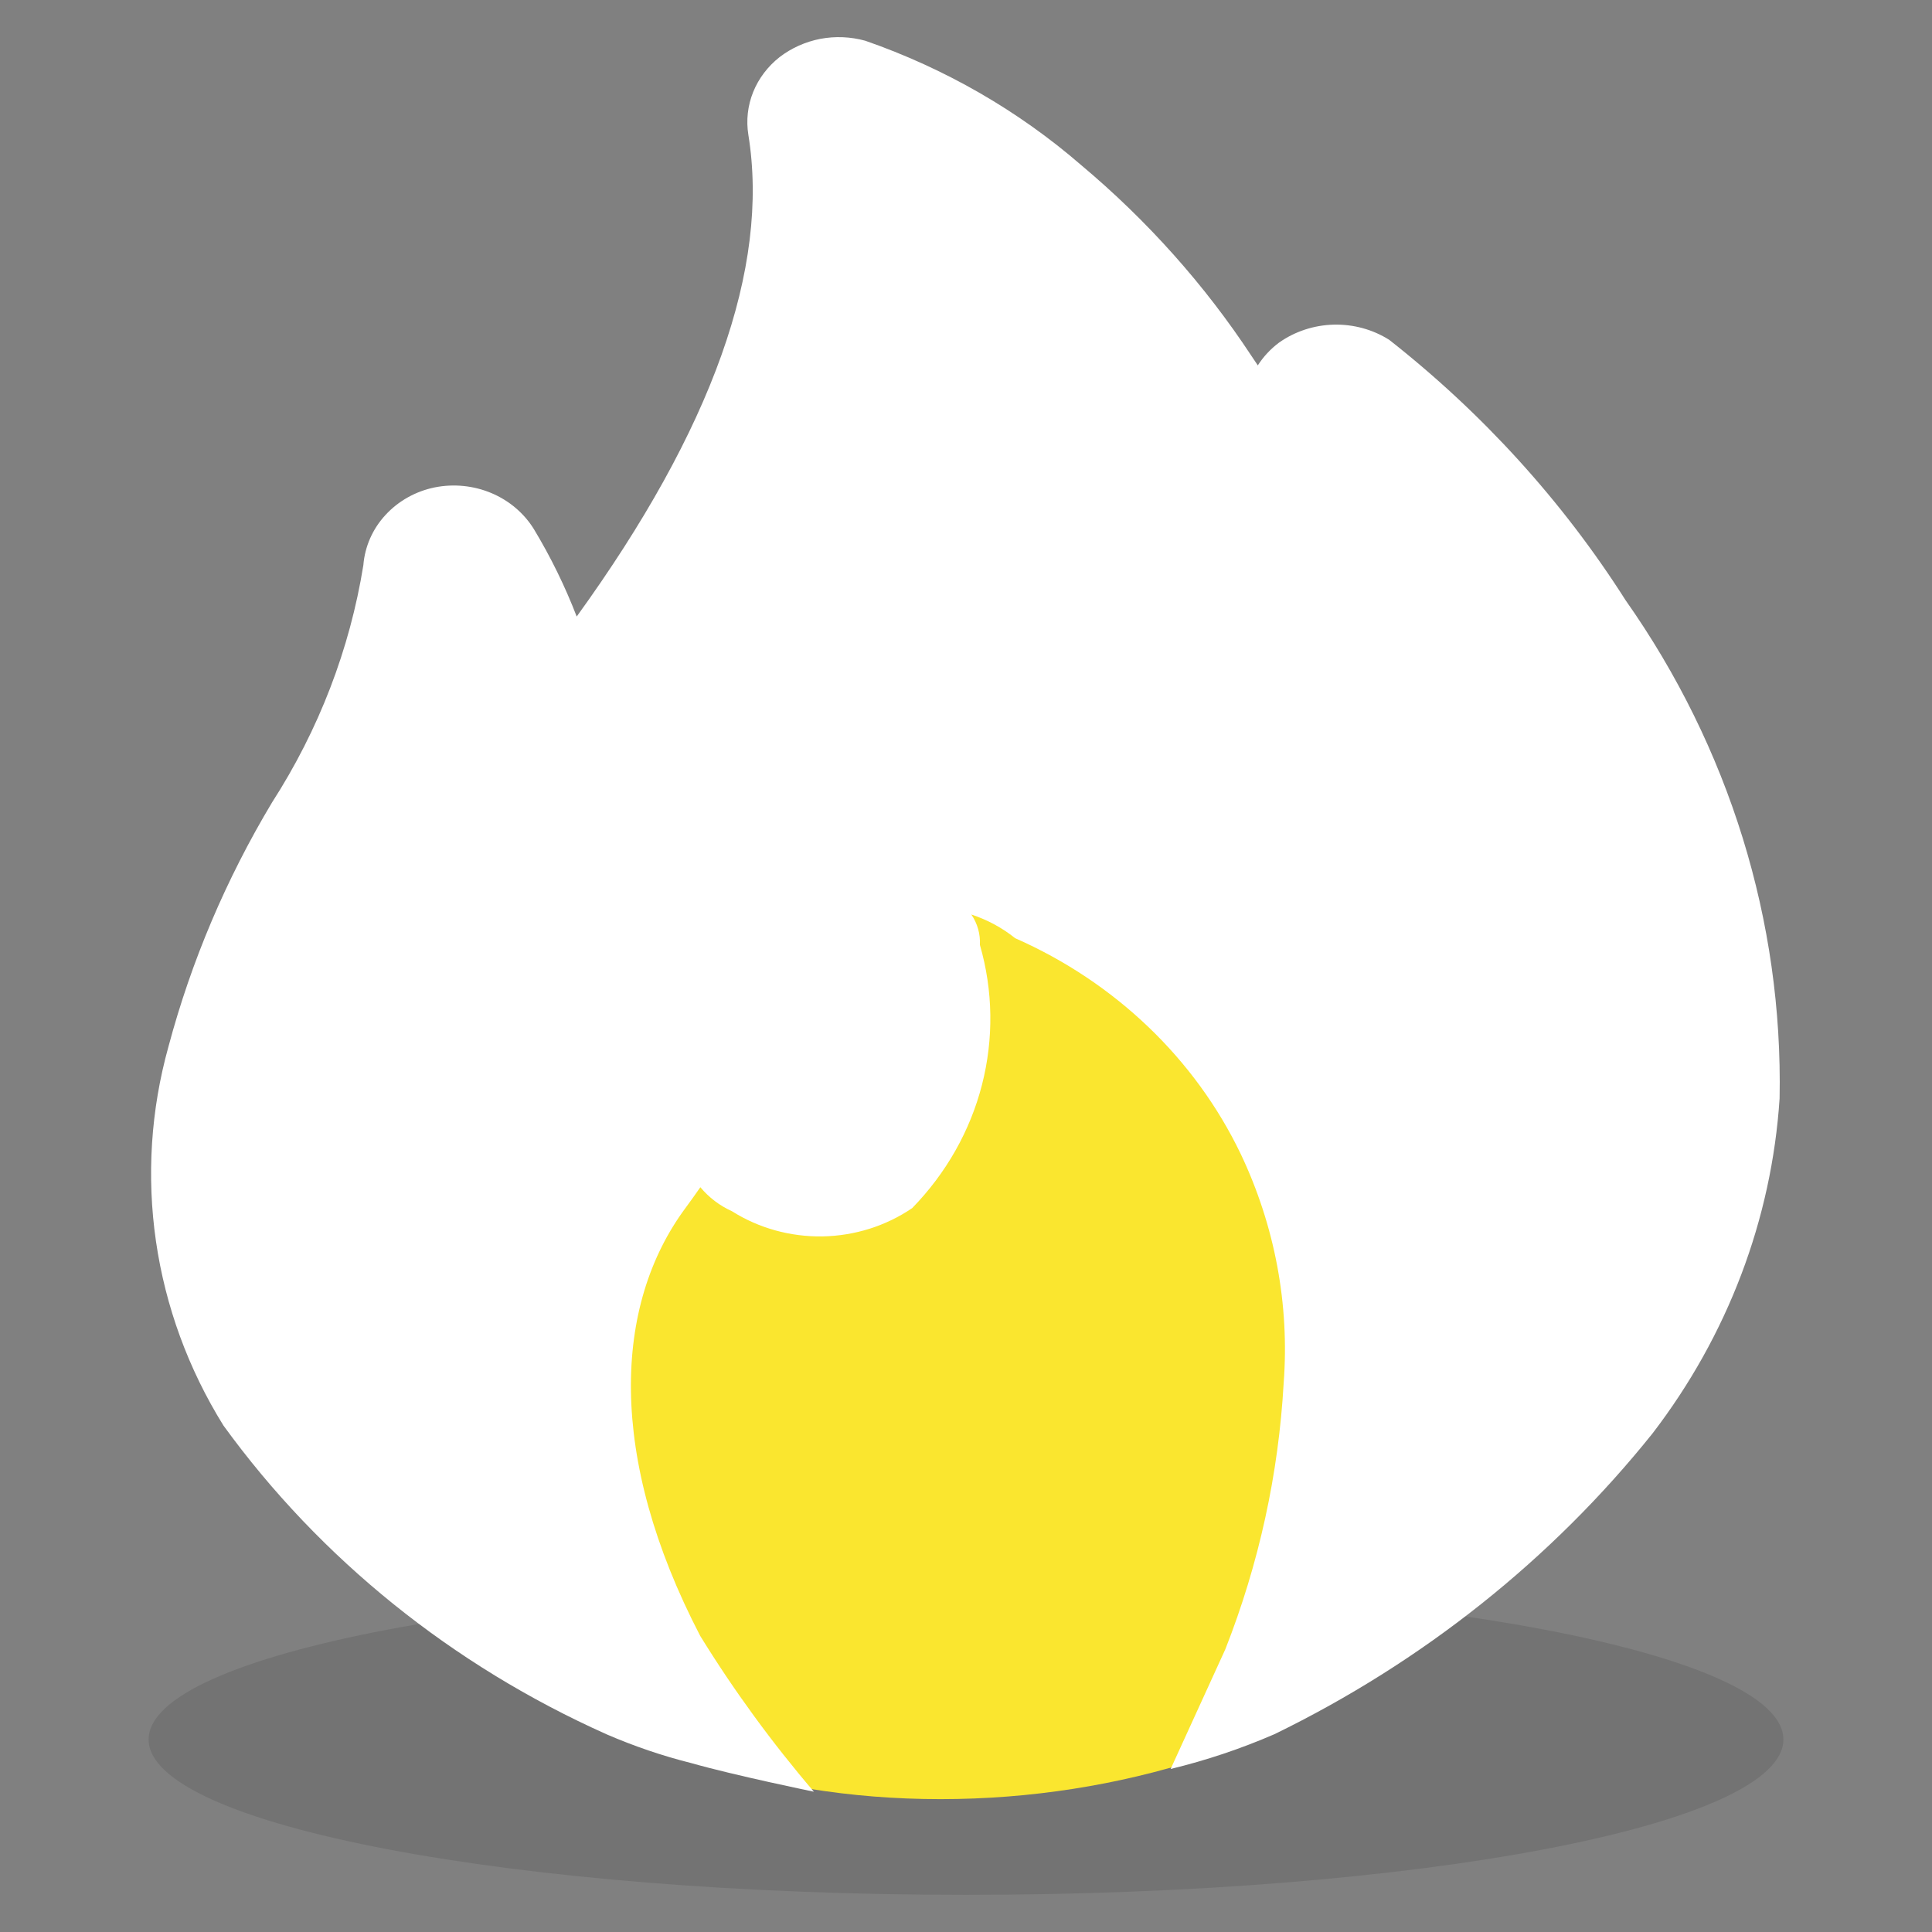 <svg width="26" height="26" viewBox="0 0 26 26" fill="none" xmlns="http://www.w3.org/2000/svg">
<rect x="0" y="0" width="26" height="26" fill="#808080" stroke="none"/>
<path opacity="0.1" d="M13 25.5C19.075 25.5 24 24.564 24 23.409C24 22.254 19.075 21.317 13 21.317C6.925 21.317 2 22.254 2 23.409C2 24.564 6.925 25.5 13 25.5Z" fill="black"/>
<path d="M13 9.815C17.86 9.815 21.8 13.092 21.8 17.135C21.8 21.177 17.51 24.212 12.656 24.212C7.801 24.212 4.2 21.177 4.2 17.135C4.2 13.092 8.14 9.815 13 9.815Z" fill="#FAE62F"/>
<path d="M8.164 23.34C6.089 22.413 4.309 20.979 3.007 19.184C2.534 18.423 2.226 17.58 2.099 16.705C1.972 15.829 2.029 14.939 2.267 14.085C2.574 12.935 3.043 11.83 3.661 10.799C4.29 9.822 4.708 8.736 4.89 7.605C4.91 7.355 5.014 7.118 5.188 6.93C5.361 6.742 5.594 6.611 5.851 6.559C6.107 6.508 6.374 6.535 6.614 6.636C6.853 6.737 7.053 6.907 7.185 7.121C7.412 7.497 7.604 7.89 7.761 8.297C9.583 5.779 10.361 3.602 10.071 1.814C10.04 1.62 10.062 1.421 10.136 1.238C10.21 1.055 10.333 0.893 10.492 0.768C10.651 0.646 10.839 0.562 11.039 0.523C11.24 0.485 11.447 0.494 11.644 0.548C12.717 0.921 13.704 1.489 14.549 2.221C15.44 2.968 16.213 3.834 16.843 4.792L16.927 4.917C17.002 4.8 17.098 4.697 17.211 4.612C17.424 4.461 17.681 4.376 17.946 4.369C18.212 4.362 18.473 4.433 18.695 4.573C19.955 5.563 21.03 6.747 21.876 8.077C23.271 10.058 23.995 12.398 23.949 14.782C23.843 16.408 23.25 17.972 22.24 19.289C20.884 20.983 19.145 22.367 17.151 23.338C16.701 23.533 16.234 23.69 15.754 23.806L16.49 22.195C16.942 21.046 17.206 19.838 17.275 18.613C17.355 17.555 17.156 16.495 16.697 15.529C16.082 14.248 15.006 13.218 13.662 12.626C13.488 12.486 13.287 12.378 13.072 12.307C13.154 12.428 13.195 12.571 13.187 12.716C13.365 13.331 13.374 13.979 13.215 14.599C13.056 15.219 12.732 15.79 12.276 16.258C11.924 16.498 11.503 16.631 11.07 16.639C10.636 16.646 10.211 16.528 9.85 16.3C9.684 16.225 9.539 16.114 9.425 15.977C9.359 16.072 9.292 16.166 9.224 16.258C8.257 17.564 8.17 19.605 9.423 22.015C9.876 22.75 10.388 23.451 10.953 24.112C10.953 24.112 9.882 23.892 9.303 23.727C8.912 23.629 8.532 23.499 8.164 23.34Z" fill="white"/>
</svg>
